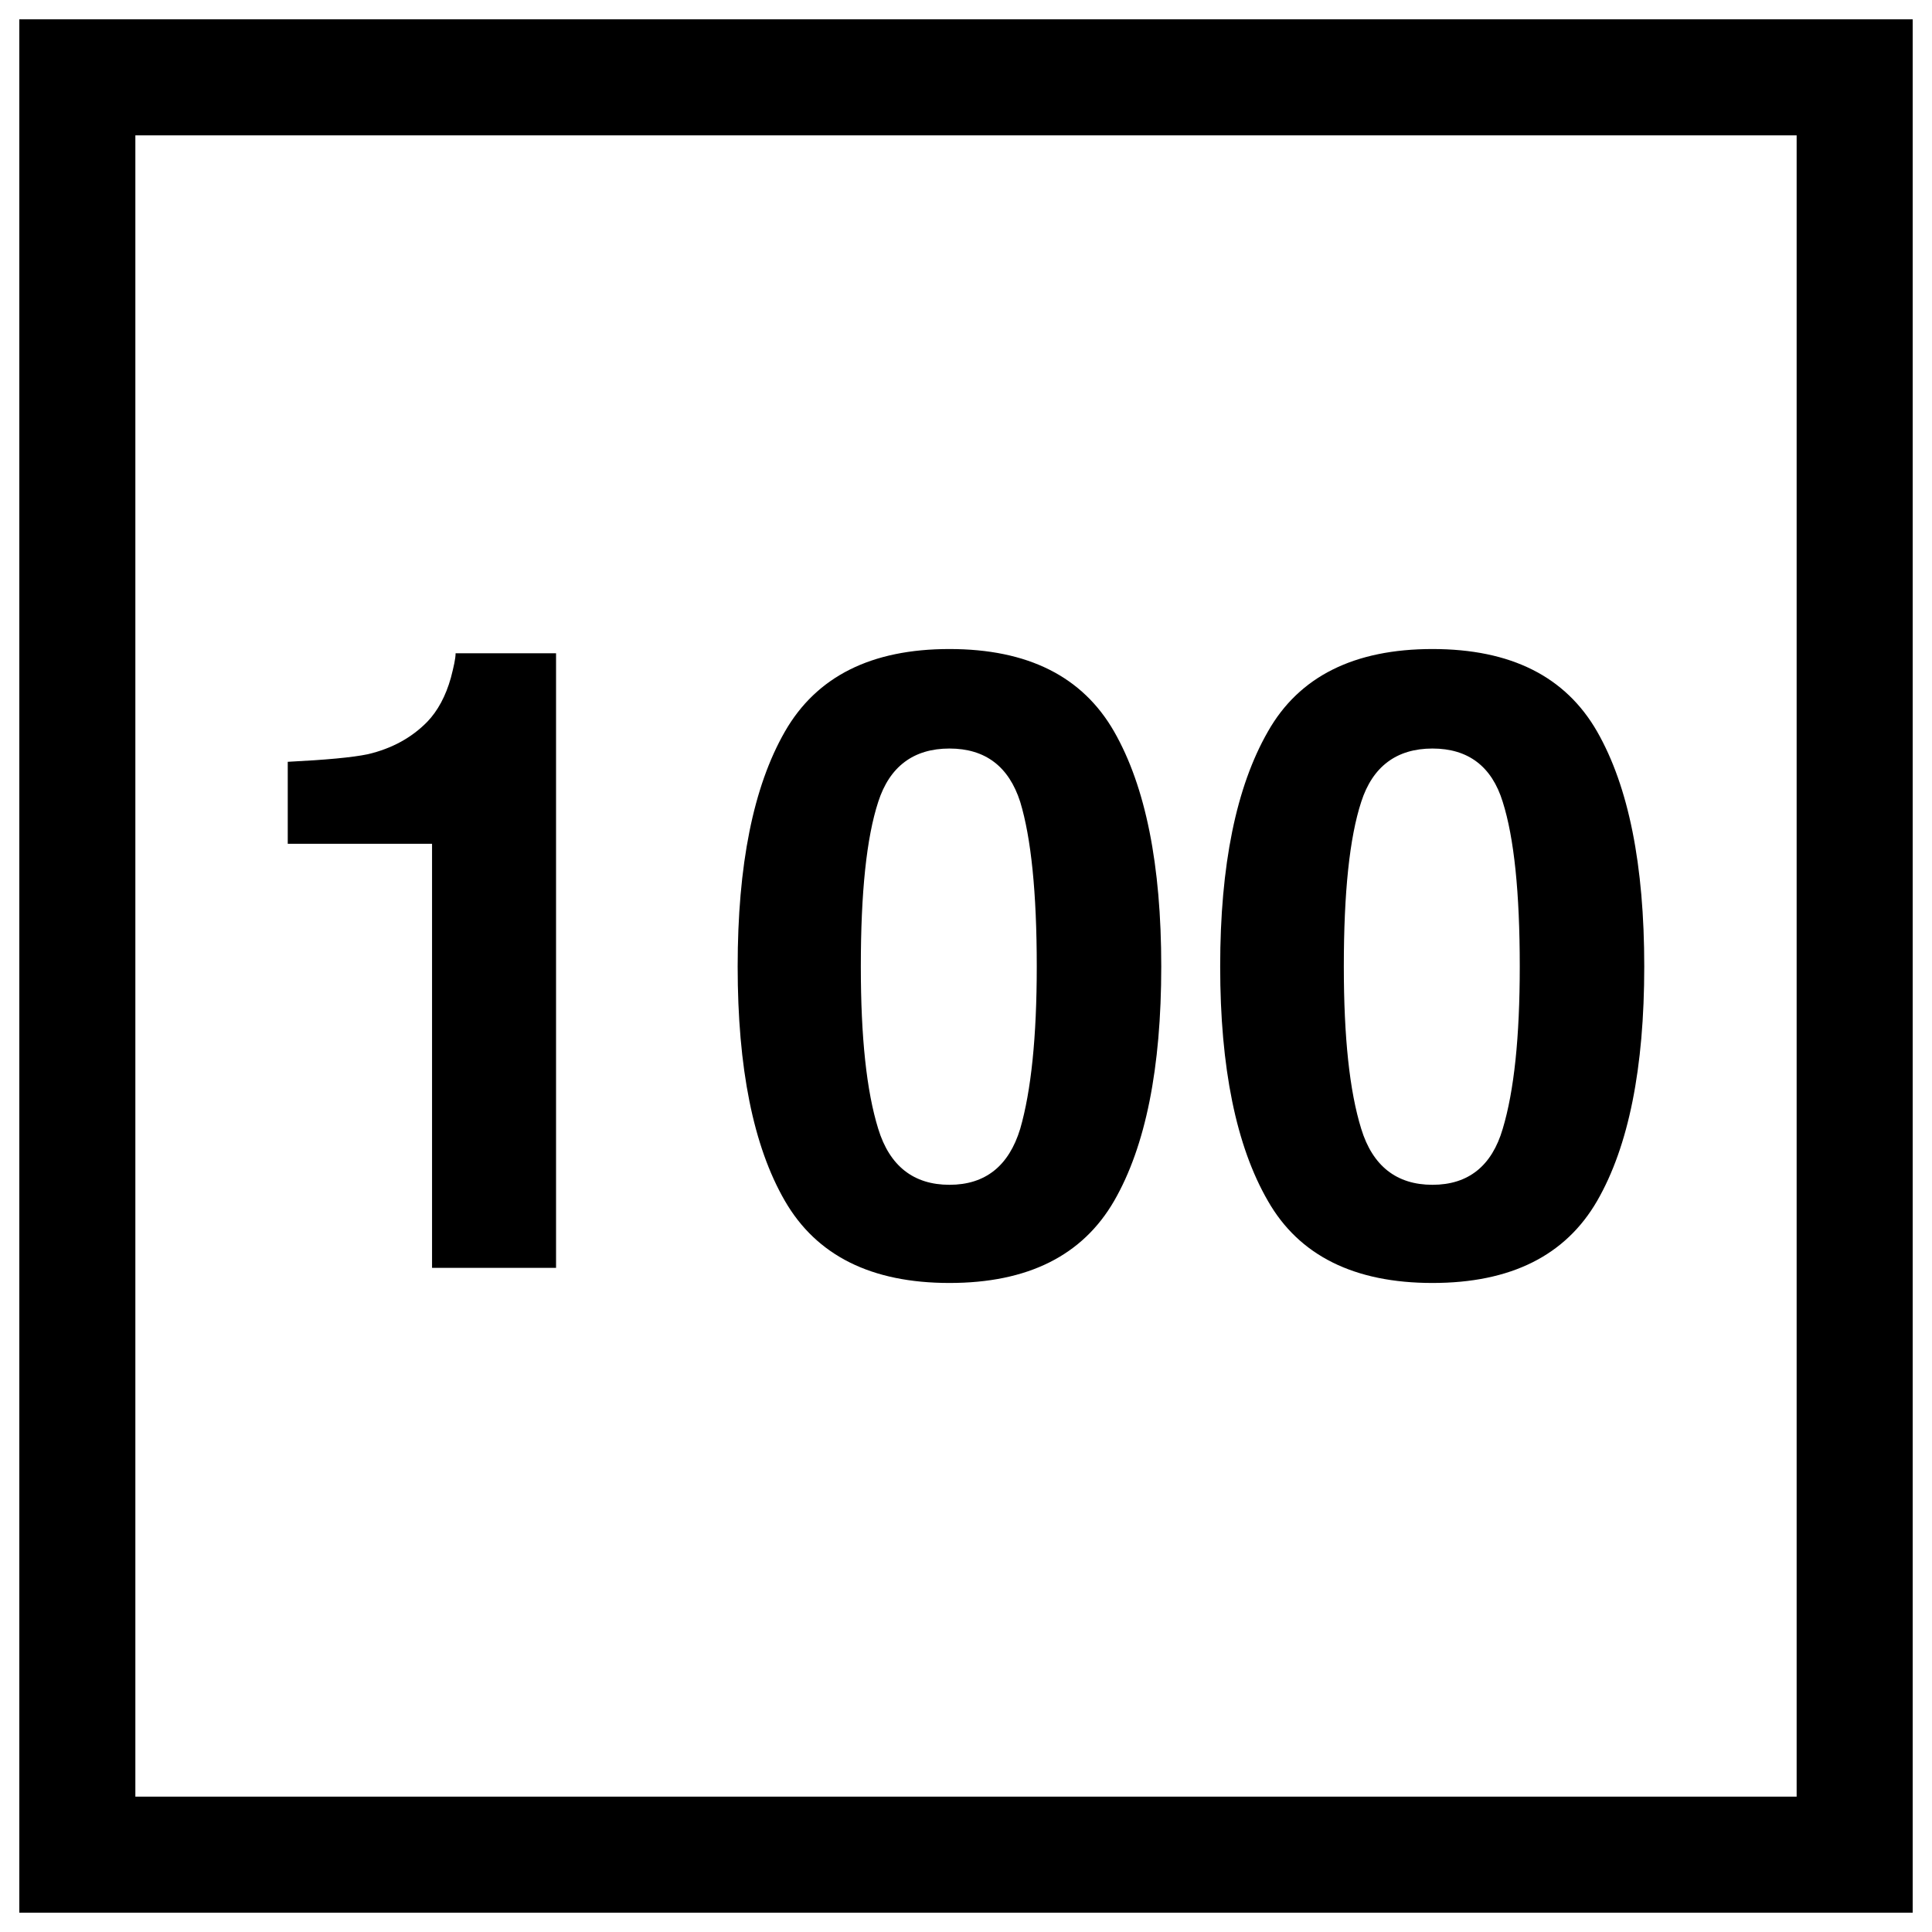 <?xml version="1.0" encoding="UTF-8"?>
<svg xmlns="http://www.w3.org/2000/svg" xmlns:xlink="http://www.w3.org/1999/xlink" width="16" height="16" viewBox="0 0 16 16">
<rect x="-1.6" y="-1.6" width="19.2" height="19.2" fill="rgb(100%, 100%, 100%)" fill-opacity="1"/>
<path fill-rule="nonzero" fill="rgb(0%, 0%, 0%)" fill-opacity="1" d="M 0.16 0.16 L 15.84 0.16 L 15.84 15.84 L 0.16 15.84 Z M 0.16 0.16 "/>
<path fill-rule="nonzero" fill="rgb(100%, 100%, 100%)" fill-opacity="1" d="M 1.121 1.121 L 14.879 1.121 L 14.879 14.879 L 1.121 14.879 Z M 1.121 1.121 "/>
<path fill-rule="nonzero" fill="rgb(0%, 0%, 0%)" fill-opacity="1" d="M 2.383 6.988 L 2.383 6.309 C 2.699 6.293 2.918 6.273 3.047 6.246 C 3.246 6.199 3.41 6.109 3.539 5.977 C 3.625 5.887 3.691 5.766 3.734 5.613 C 3.758 5.52 3.773 5.453 3.773 5.41 L 4.605 5.41 L 4.605 10.5 L 3.578 10.5 L 3.578 6.988 Z M 7.129 8.004 C 7.129 8.59 7.176 9.035 7.273 9.348 C 7.367 9.656 7.566 9.812 7.863 9.812 C 8.16 9.812 8.355 9.656 8.449 9.348 C 8.539 9.035 8.586 8.59 8.586 8.004 C 8.586 7.391 8.539 6.938 8.449 6.641 C 8.355 6.348 8.16 6.199 7.863 6.199 C 7.566 6.199 7.367 6.348 7.273 6.641 C 7.176 6.938 7.129 7.391 7.129 8.004 Z M 7.863 5.375 C 8.512 5.375 8.965 5.602 9.227 6.059 C 9.488 6.516 9.617 7.164 9.617 8.004 C 9.617 8.844 9.488 9.492 9.227 9.945 C 8.965 10.398 8.512 10.625 7.863 10.625 C 7.215 10.625 6.762 10.398 6.5 9.945 C 6.238 9.492 6.109 8.844 6.109 8.004 C 6.109 7.164 6.238 6.516 6.5 6.059 C 6.762 5.602 7.215 5.375 7.863 5.375 Z M 11.129 8.004 C 11.129 8.59 11.176 9.035 11.273 9.348 C 11.367 9.656 11.566 9.812 11.863 9.812 C 12.16 9.812 12.355 9.656 12.445 9.348 C 12.539 9.035 12.586 8.59 12.586 8.004 C 12.586 7.391 12.539 6.938 12.445 6.641 C 12.355 6.348 12.16 6.199 11.863 6.199 C 11.566 6.199 11.367 6.348 11.273 6.641 C 11.176 6.938 11.129 7.391 11.129 8.004 Z M 11.863 5.375 C 12.512 5.375 12.965 5.602 13.227 6.059 C 13.488 6.516 13.617 7.164 13.617 8.004 C 13.617 8.844 13.488 9.492 13.227 9.945 C 12.965 10.398 12.512 10.625 11.863 10.625 C 11.215 10.625 10.758 10.398 10.5 9.945 C 10.238 9.492 10.105 8.844 10.105 8.004 C 10.105 7.164 10.238 6.516 10.5 6.059 C 10.758 5.602 11.215 5.375 11.863 5.375 Z M 1.883 4.965 "/>
</svg>
